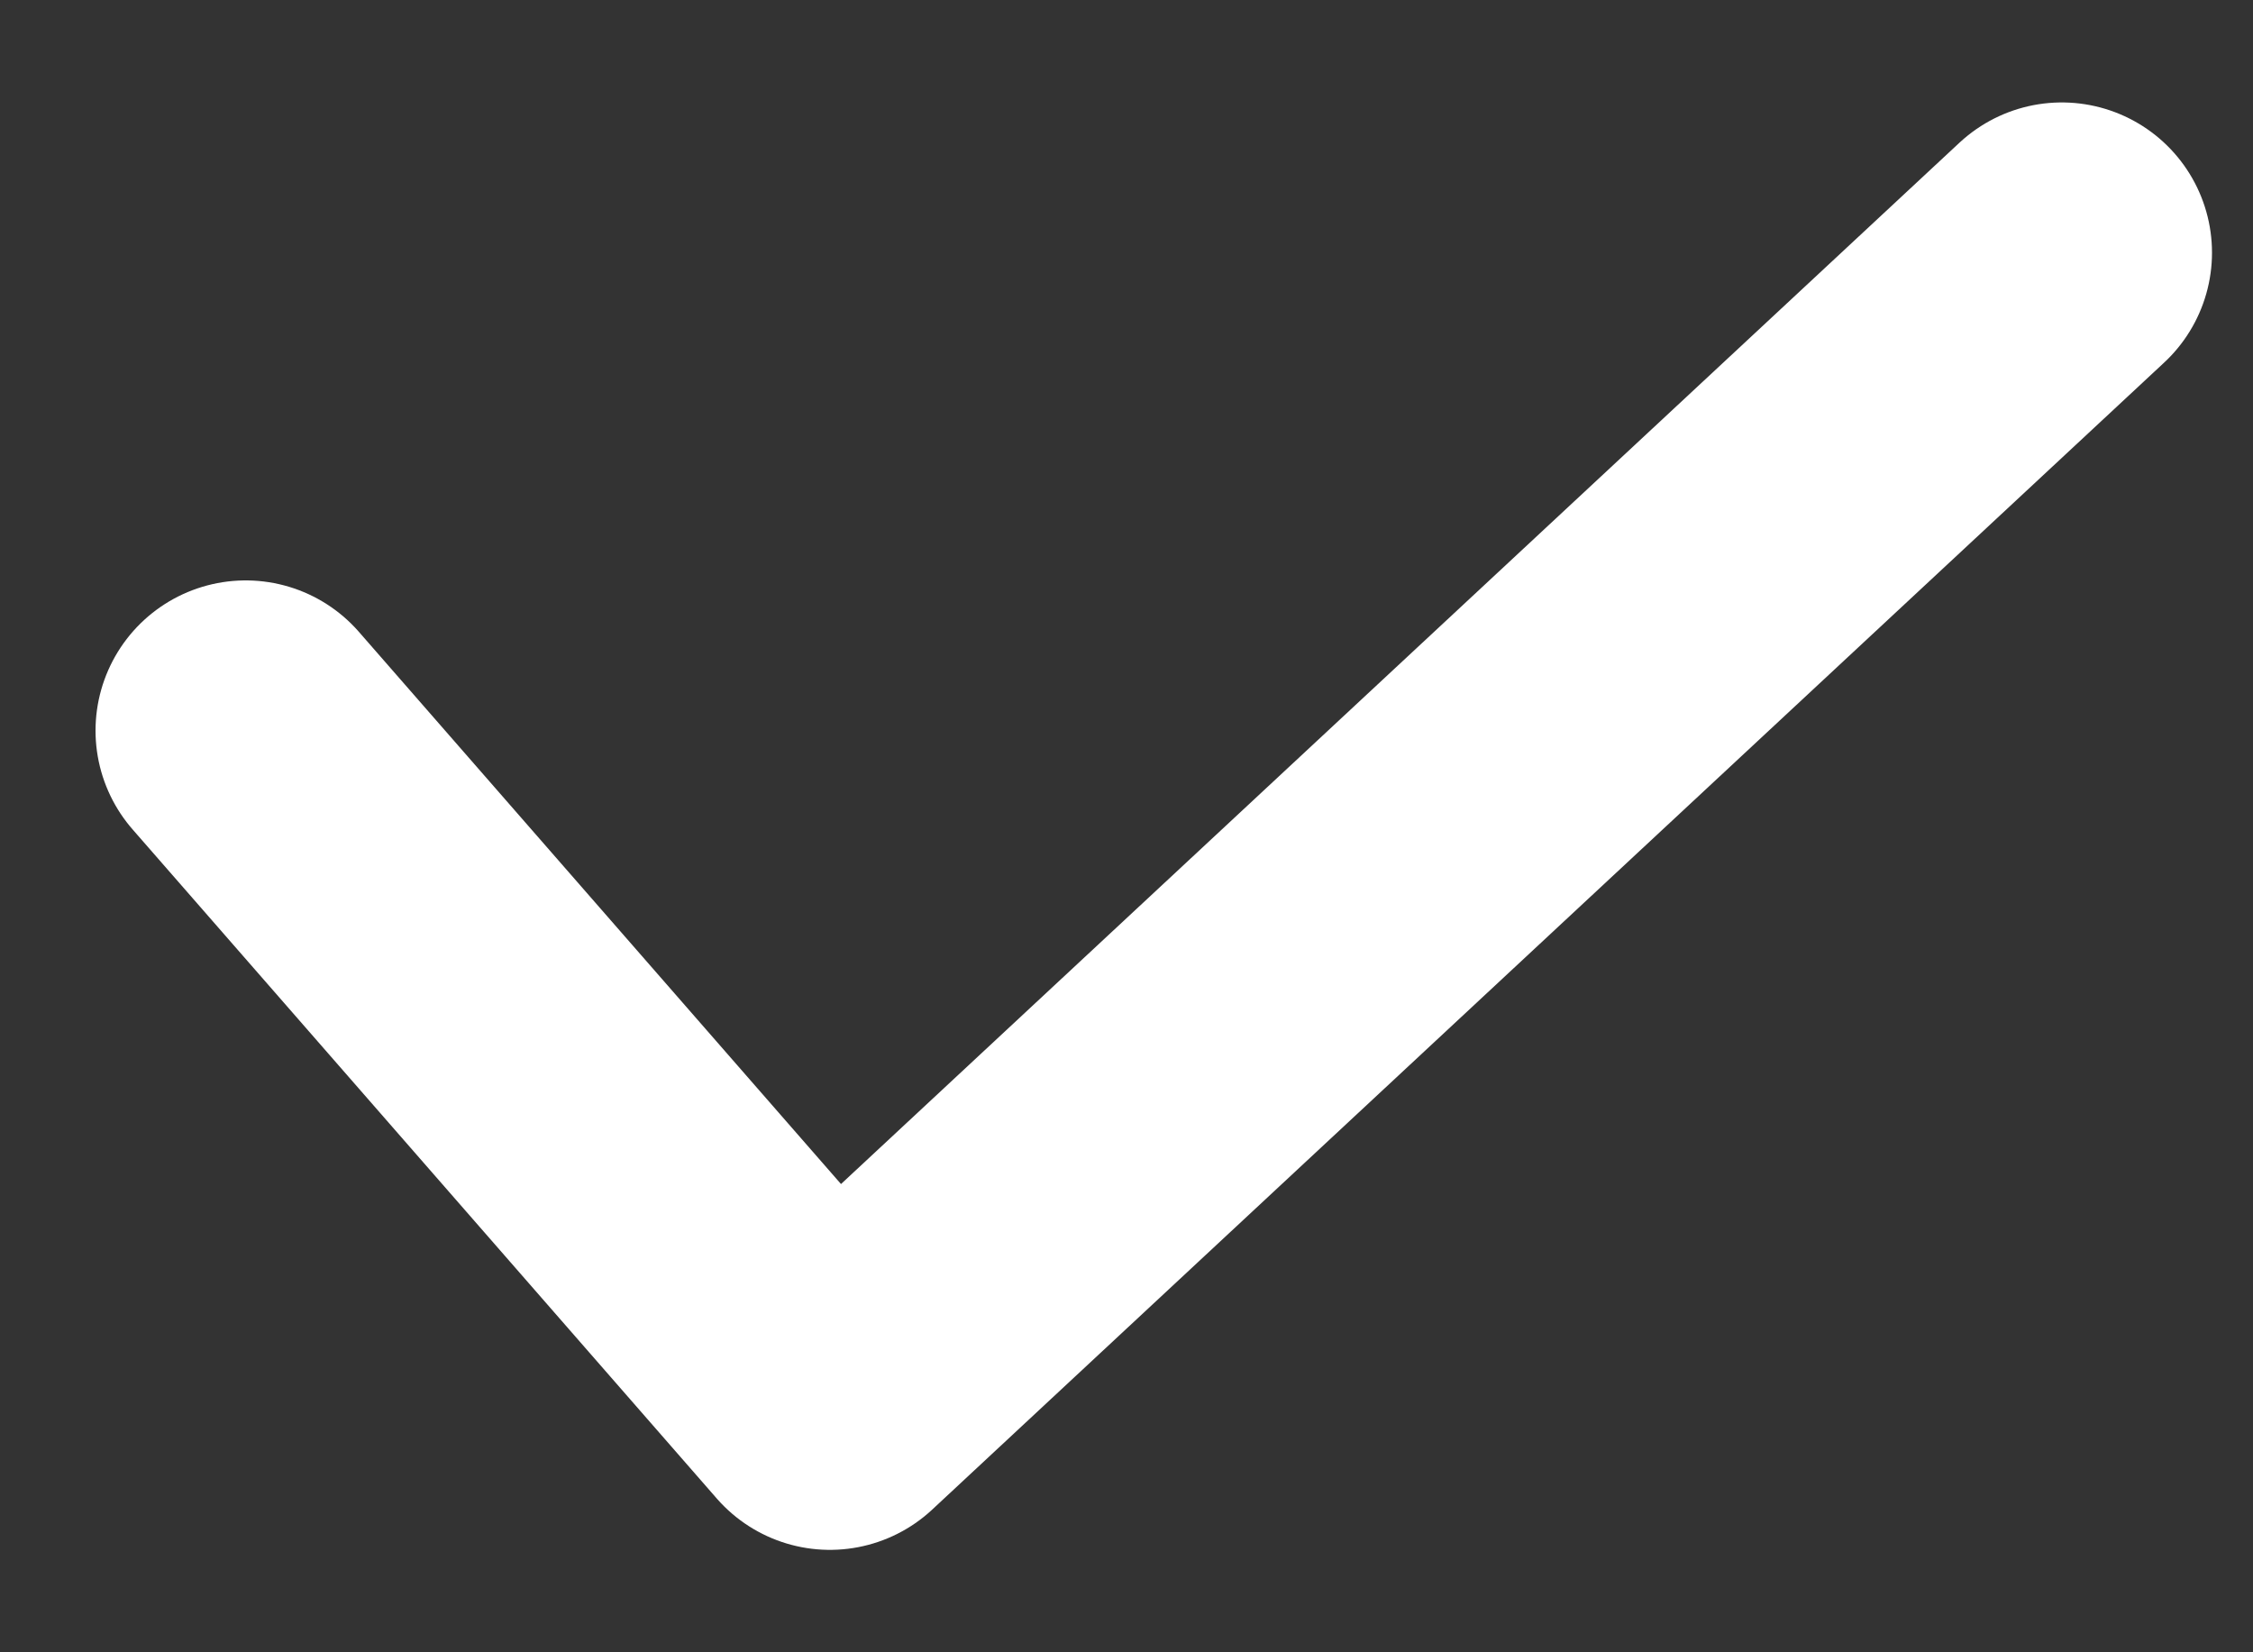 <svg width="15" height="11" viewBox="0 0 15 11" fill="none" xmlns="http://www.w3.org/2000/svg">
<rect x="0" y="0" width="15" height="11" fill="#333333" stroke="none"/>
<path d="M1.636 4.864L5.525 9.318L13.727 1.682" stroke="white" stroke-width="2" stroke-linecap="round" stroke-linejoin="round"/>
</svg>
